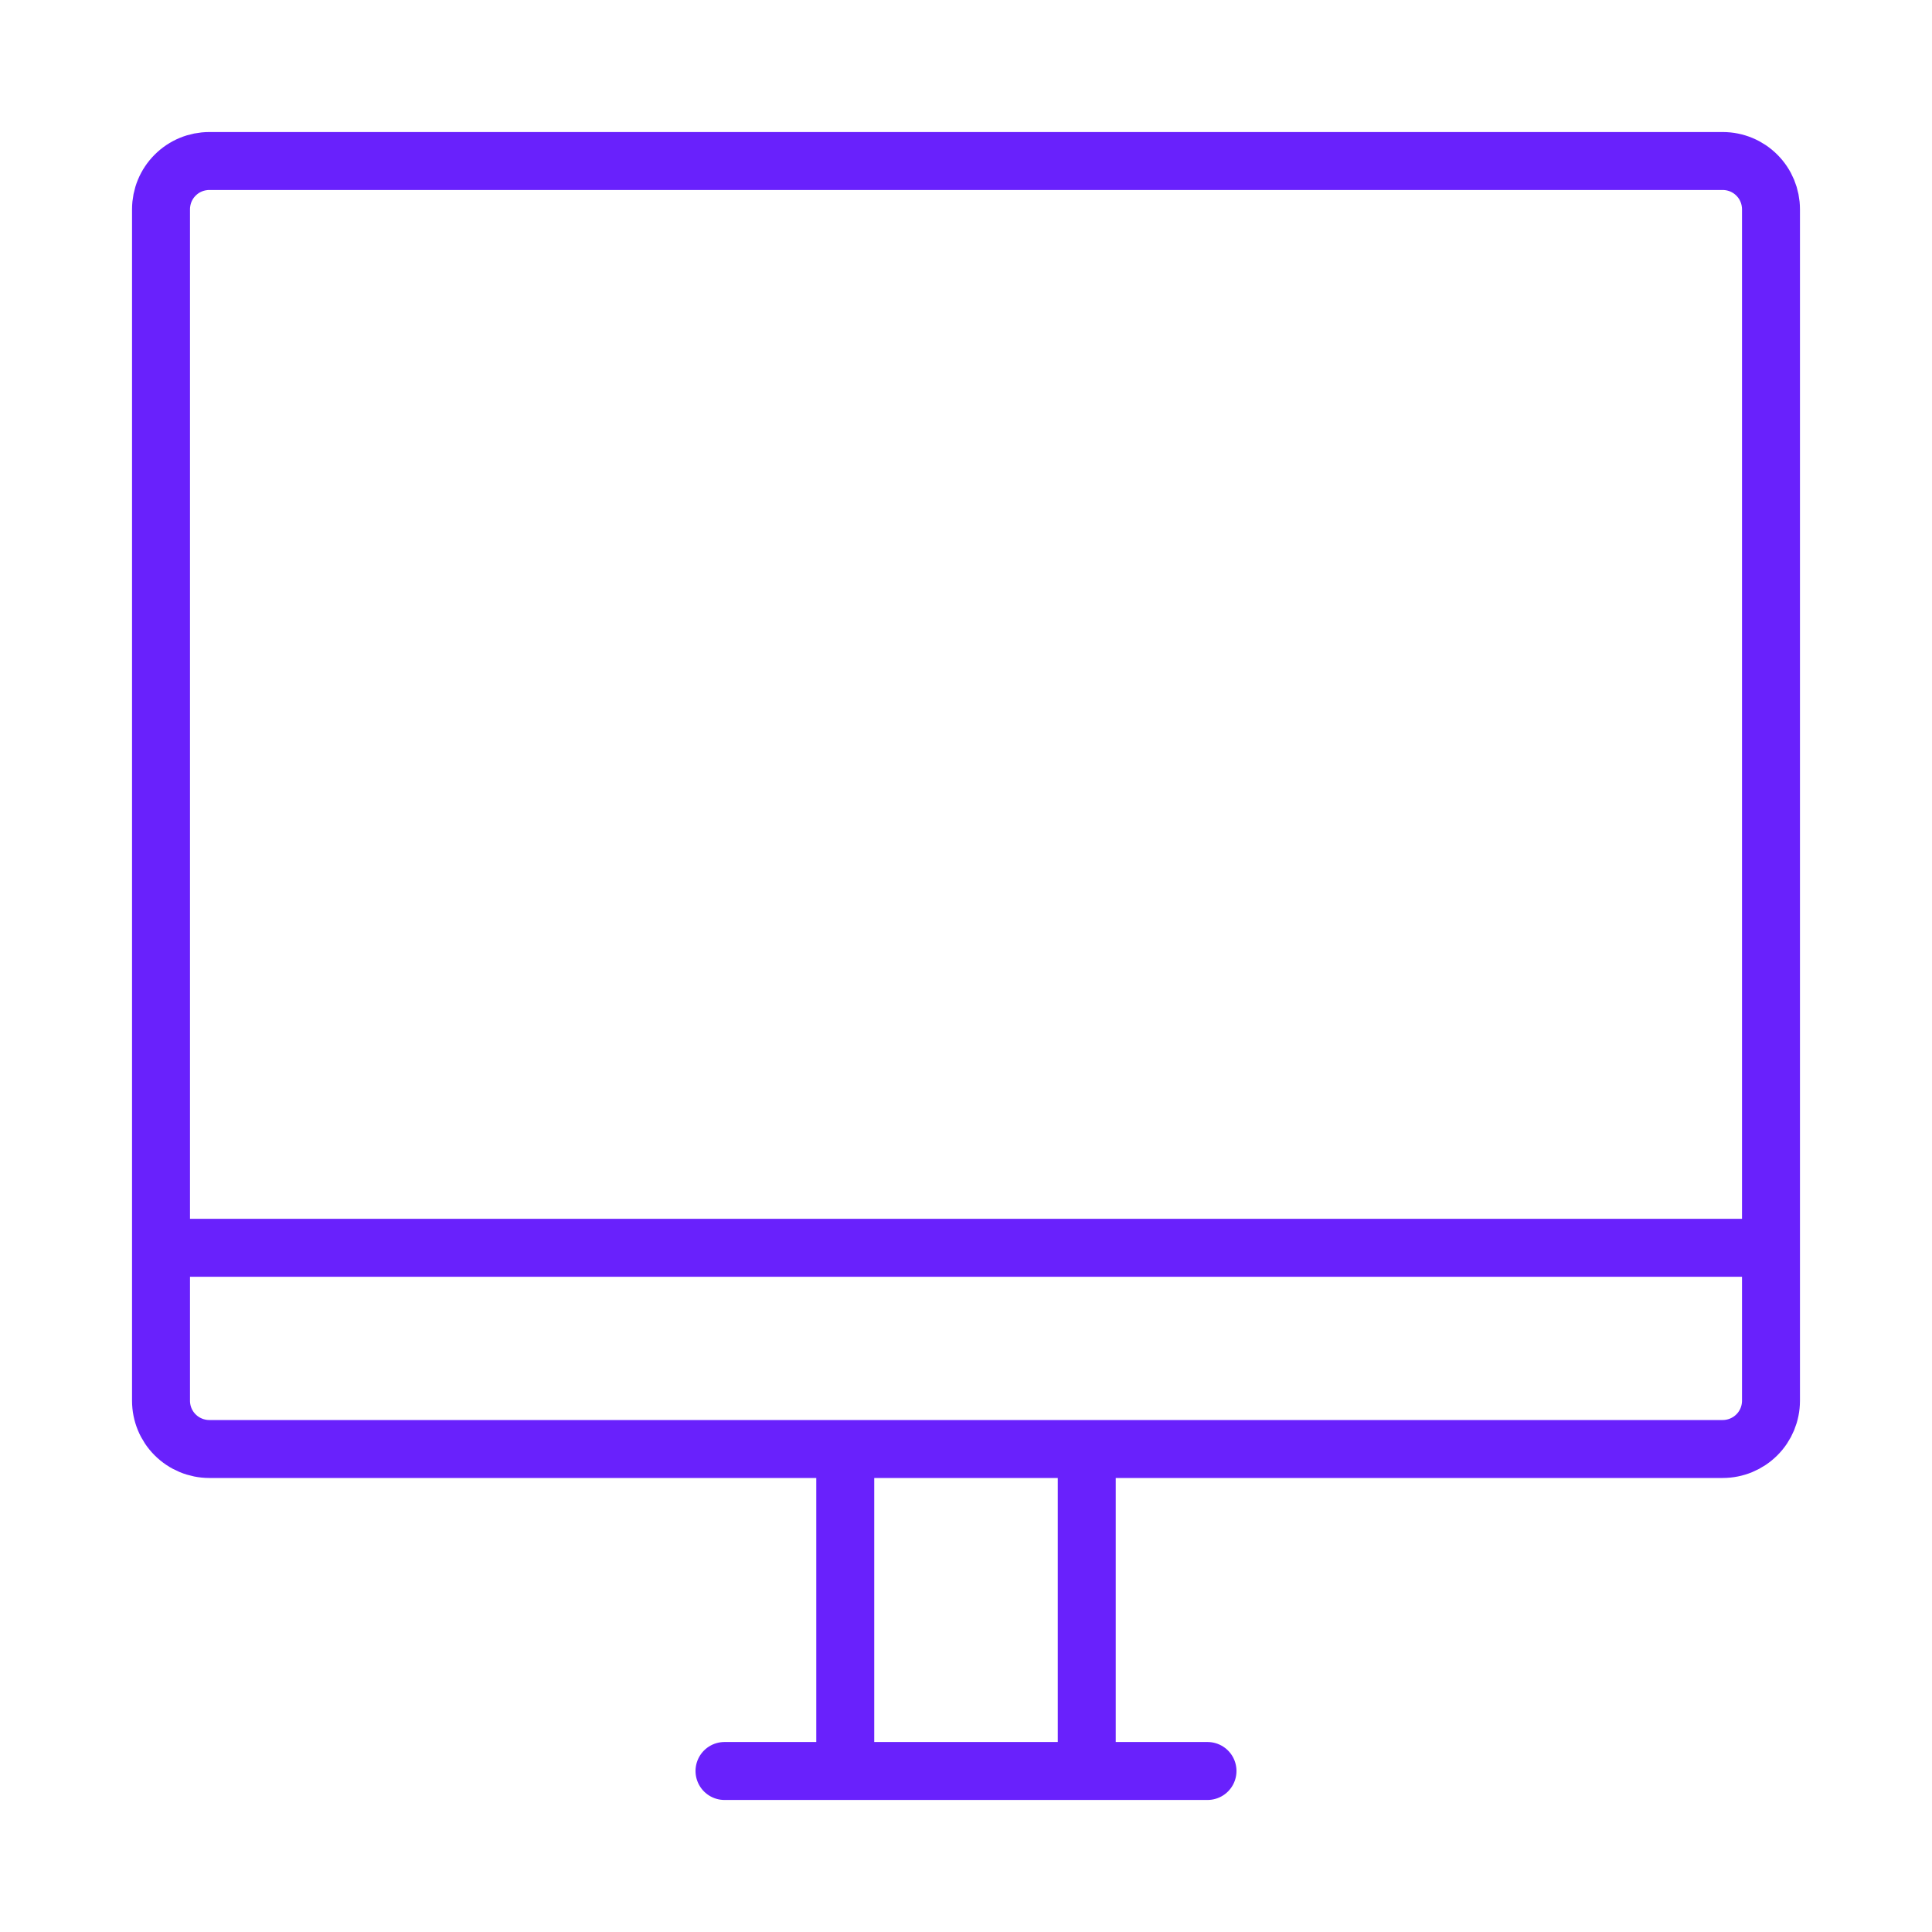 <svg width="50" height="50" viewBox="0 0 50 50" fill="none" xmlns="http://www.w3.org/2000/svg">
<path d="M4.167 32.292V5.417C4.167 5.085 4.298 4.767 4.533 4.533C4.767 4.298 5.085 4.167 5.417 4.167H44.583C44.915 4.167 45.233 4.298 45.467 4.533C45.702 4.767 45.833 5.085 45.833 5.417V32.292M4.167 32.292V36.25C4.167 36.582 4.298 36.9 4.533 37.134C4.767 37.368 5.085 37.5 5.417 37.5H44.583C44.915 37.5 45.233 37.368 45.467 37.134C45.702 36.9 45.833 36.582 45.833 36.25V32.292M4.167 32.292H45.833M18.75 45.833H21.875M21.875 45.833V37.5M21.875 45.833H28.125M28.125 45.833H31.25M28.125 45.833V37.5" stroke="#6921FC" stroke-width="1.5" stroke-linecap="round" stroke-linejoin="round"/>
</svg>
